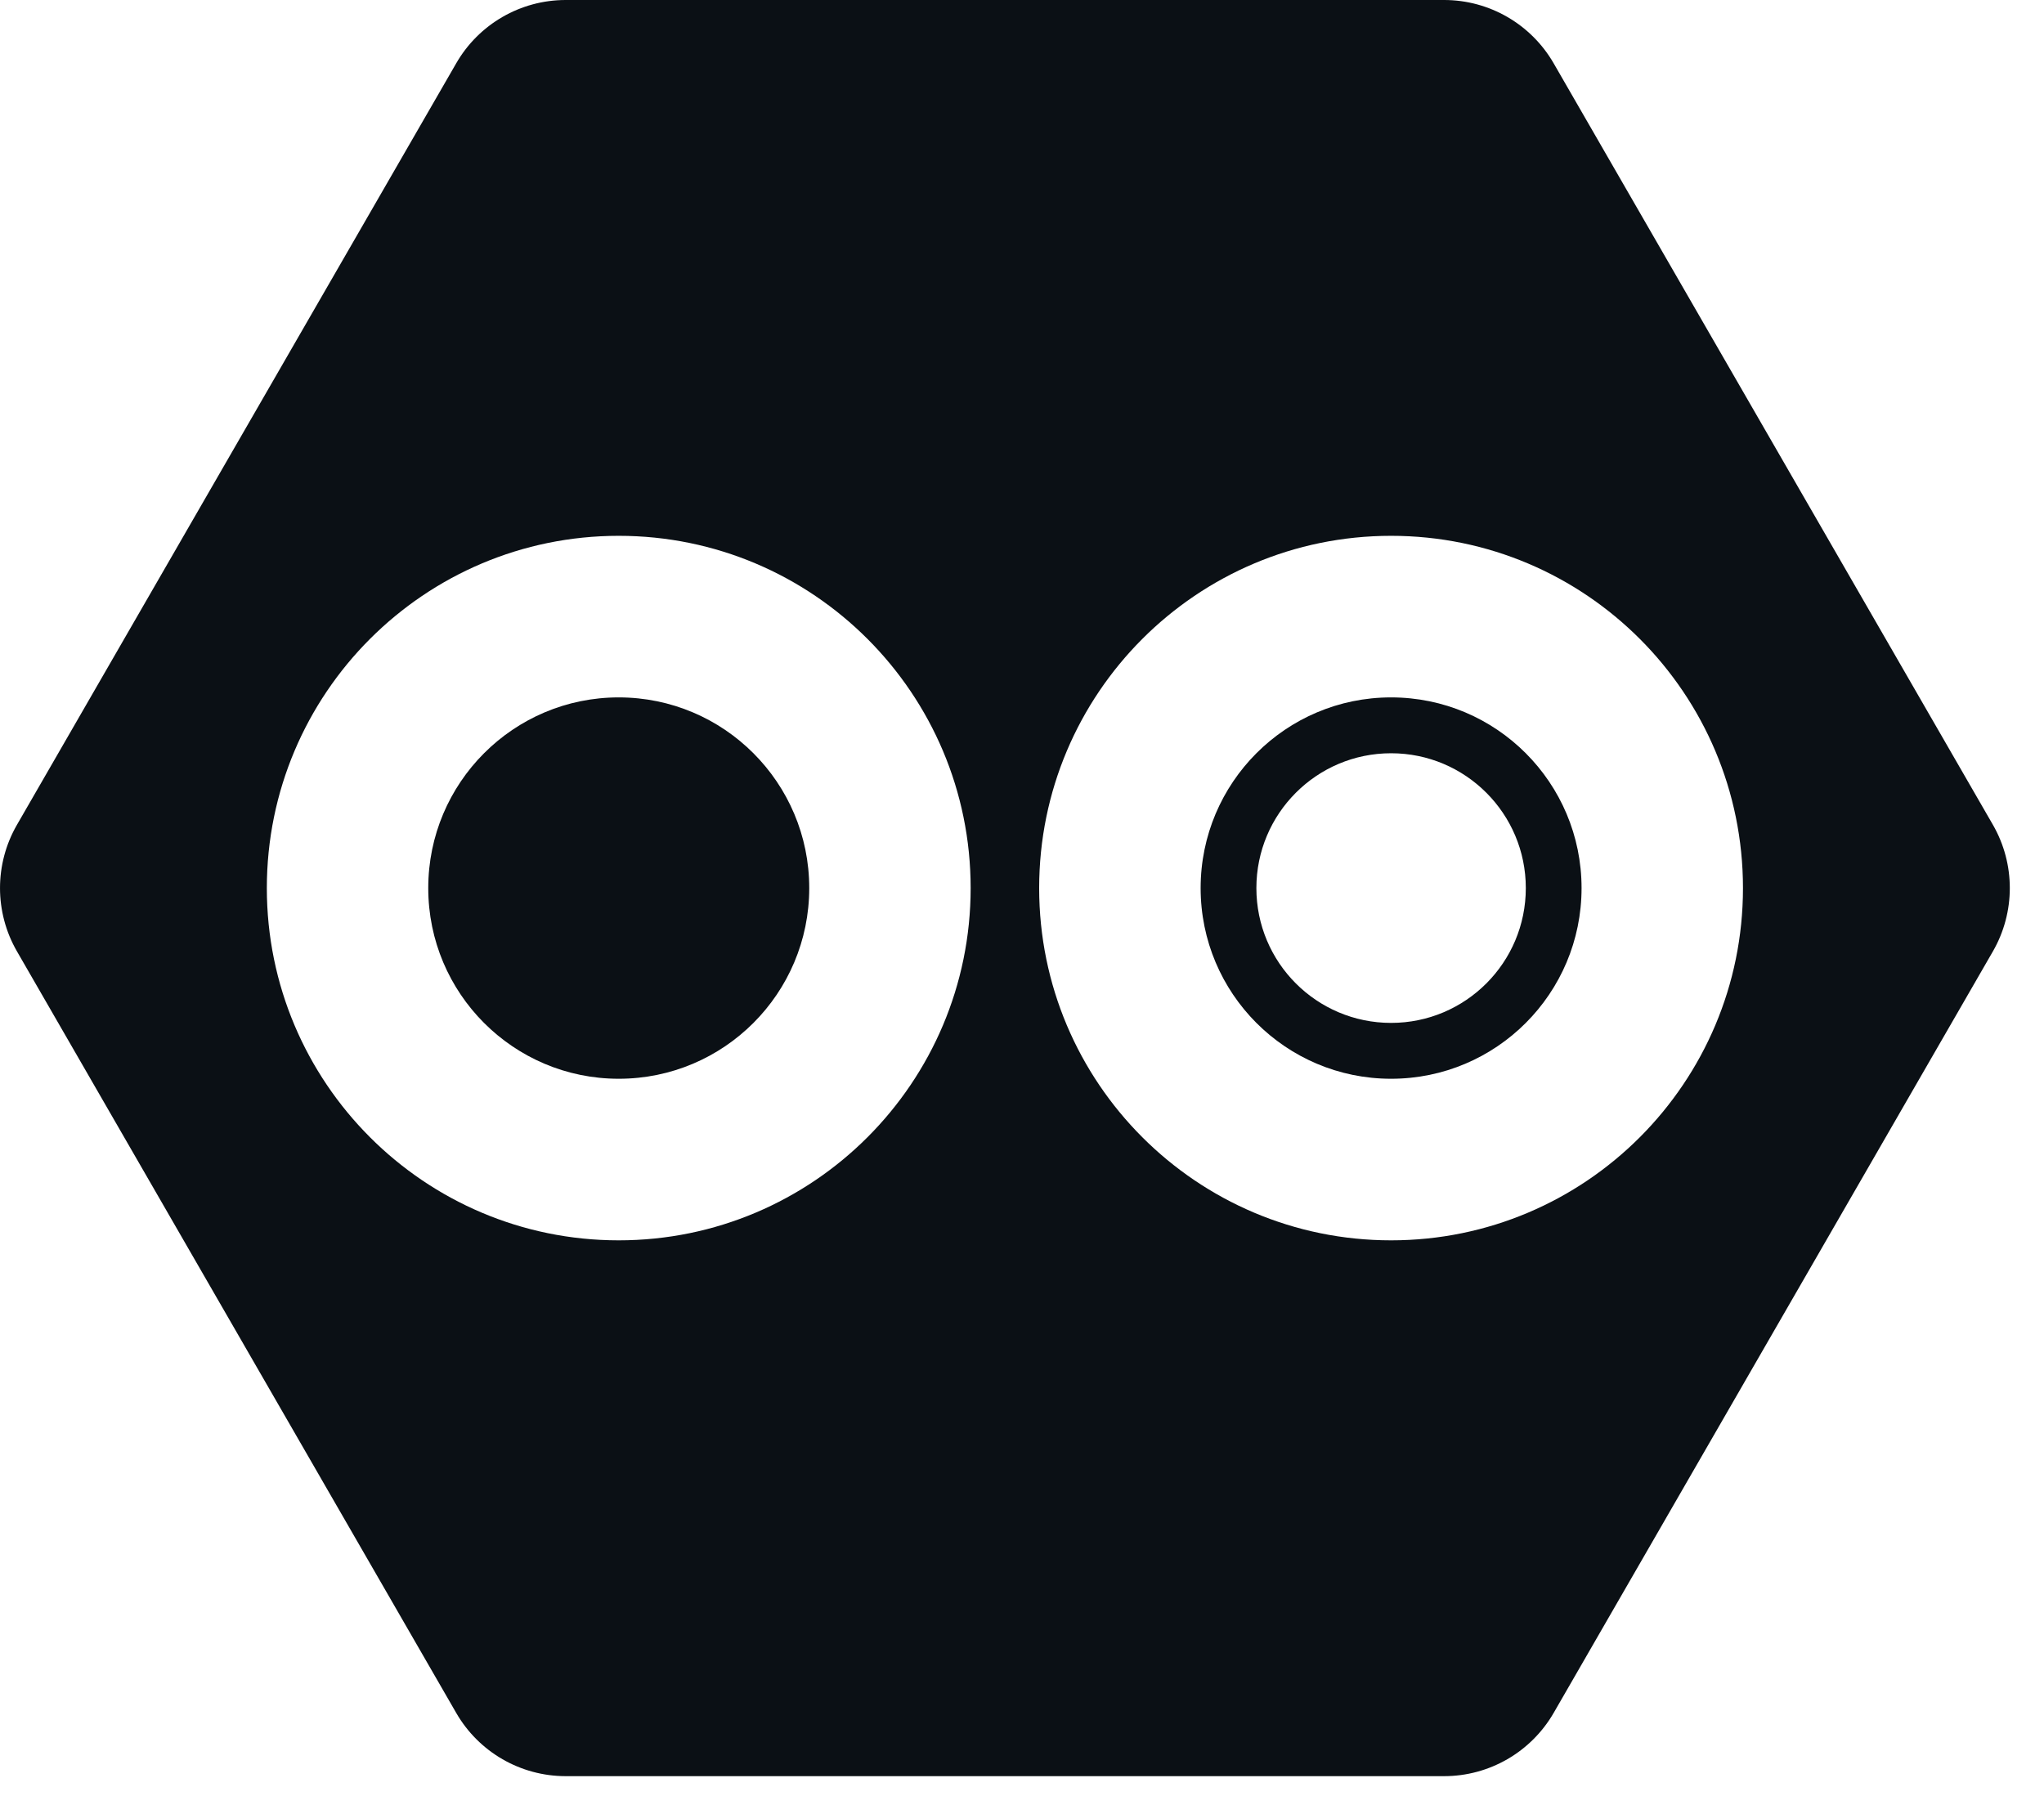 <svg width="33" height="29" viewBox="0 0 33 29" fill="none" xmlns="http://www.w3.org/2000/svg">
<path fill-rule="evenodd" clip-rule="evenodd" d="M16.777 14.34C16.777 11.199 19.321 8.652 22.459 8.652C25.597 8.652 28.14 11.199 28.14 14.34C28.14 17.481 25.597 20.028 22.459 20.028C19.321 20.028 16.777 17.481 16.777 14.34ZM4.308 14.34C4.308 11.199 6.852 8.652 9.989 8.652C13.127 8.652 15.671 11.199 15.671 14.34C15.671 17.481 13.127 20.028 9.989 20.028C6.852 20.028 4.308 17.481 4.308 14.34ZM25.084 1.023C24.719 0.39 24.045 0 23.315 0H9.133C8.403 0 7.729 0.39 7.365 1.023L0.274 13.318C-0.091 13.95 -0.091 14.73 0.274 15.362L7.365 27.658C7.729 28.29 8.403 28.68 9.133 28.68H23.315C24.045 28.68 24.719 28.29 25.084 27.658L32.175 15.362C32.539 14.73 32.539 13.95 32.175 13.318L25.084 1.023ZM20.284 14.34C20.284 13.138 21.258 12.163 22.459 12.163C23.66 12.163 24.634 13.138 24.634 14.34C24.634 15.543 23.66 16.517 22.459 16.517C21.258 16.517 20.284 15.543 20.284 14.34ZM19.384 14.34C19.384 16.041 20.76 17.419 22.459 17.419C24.158 17.419 25.534 16.041 25.534 14.34C25.534 12.64 24.158 11.261 22.459 11.261C20.76 11.261 19.384 12.64 19.384 14.34ZM6.914 14.34C6.914 16.041 8.291 17.419 9.989 17.419C11.688 17.419 13.065 16.041 13.065 14.34C13.065 12.64 11.688 11.261 9.989 11.261C8.291 11.261 6.914 12.64 6.914 14.34Z" fill="#0b1015"/>
</svg>
